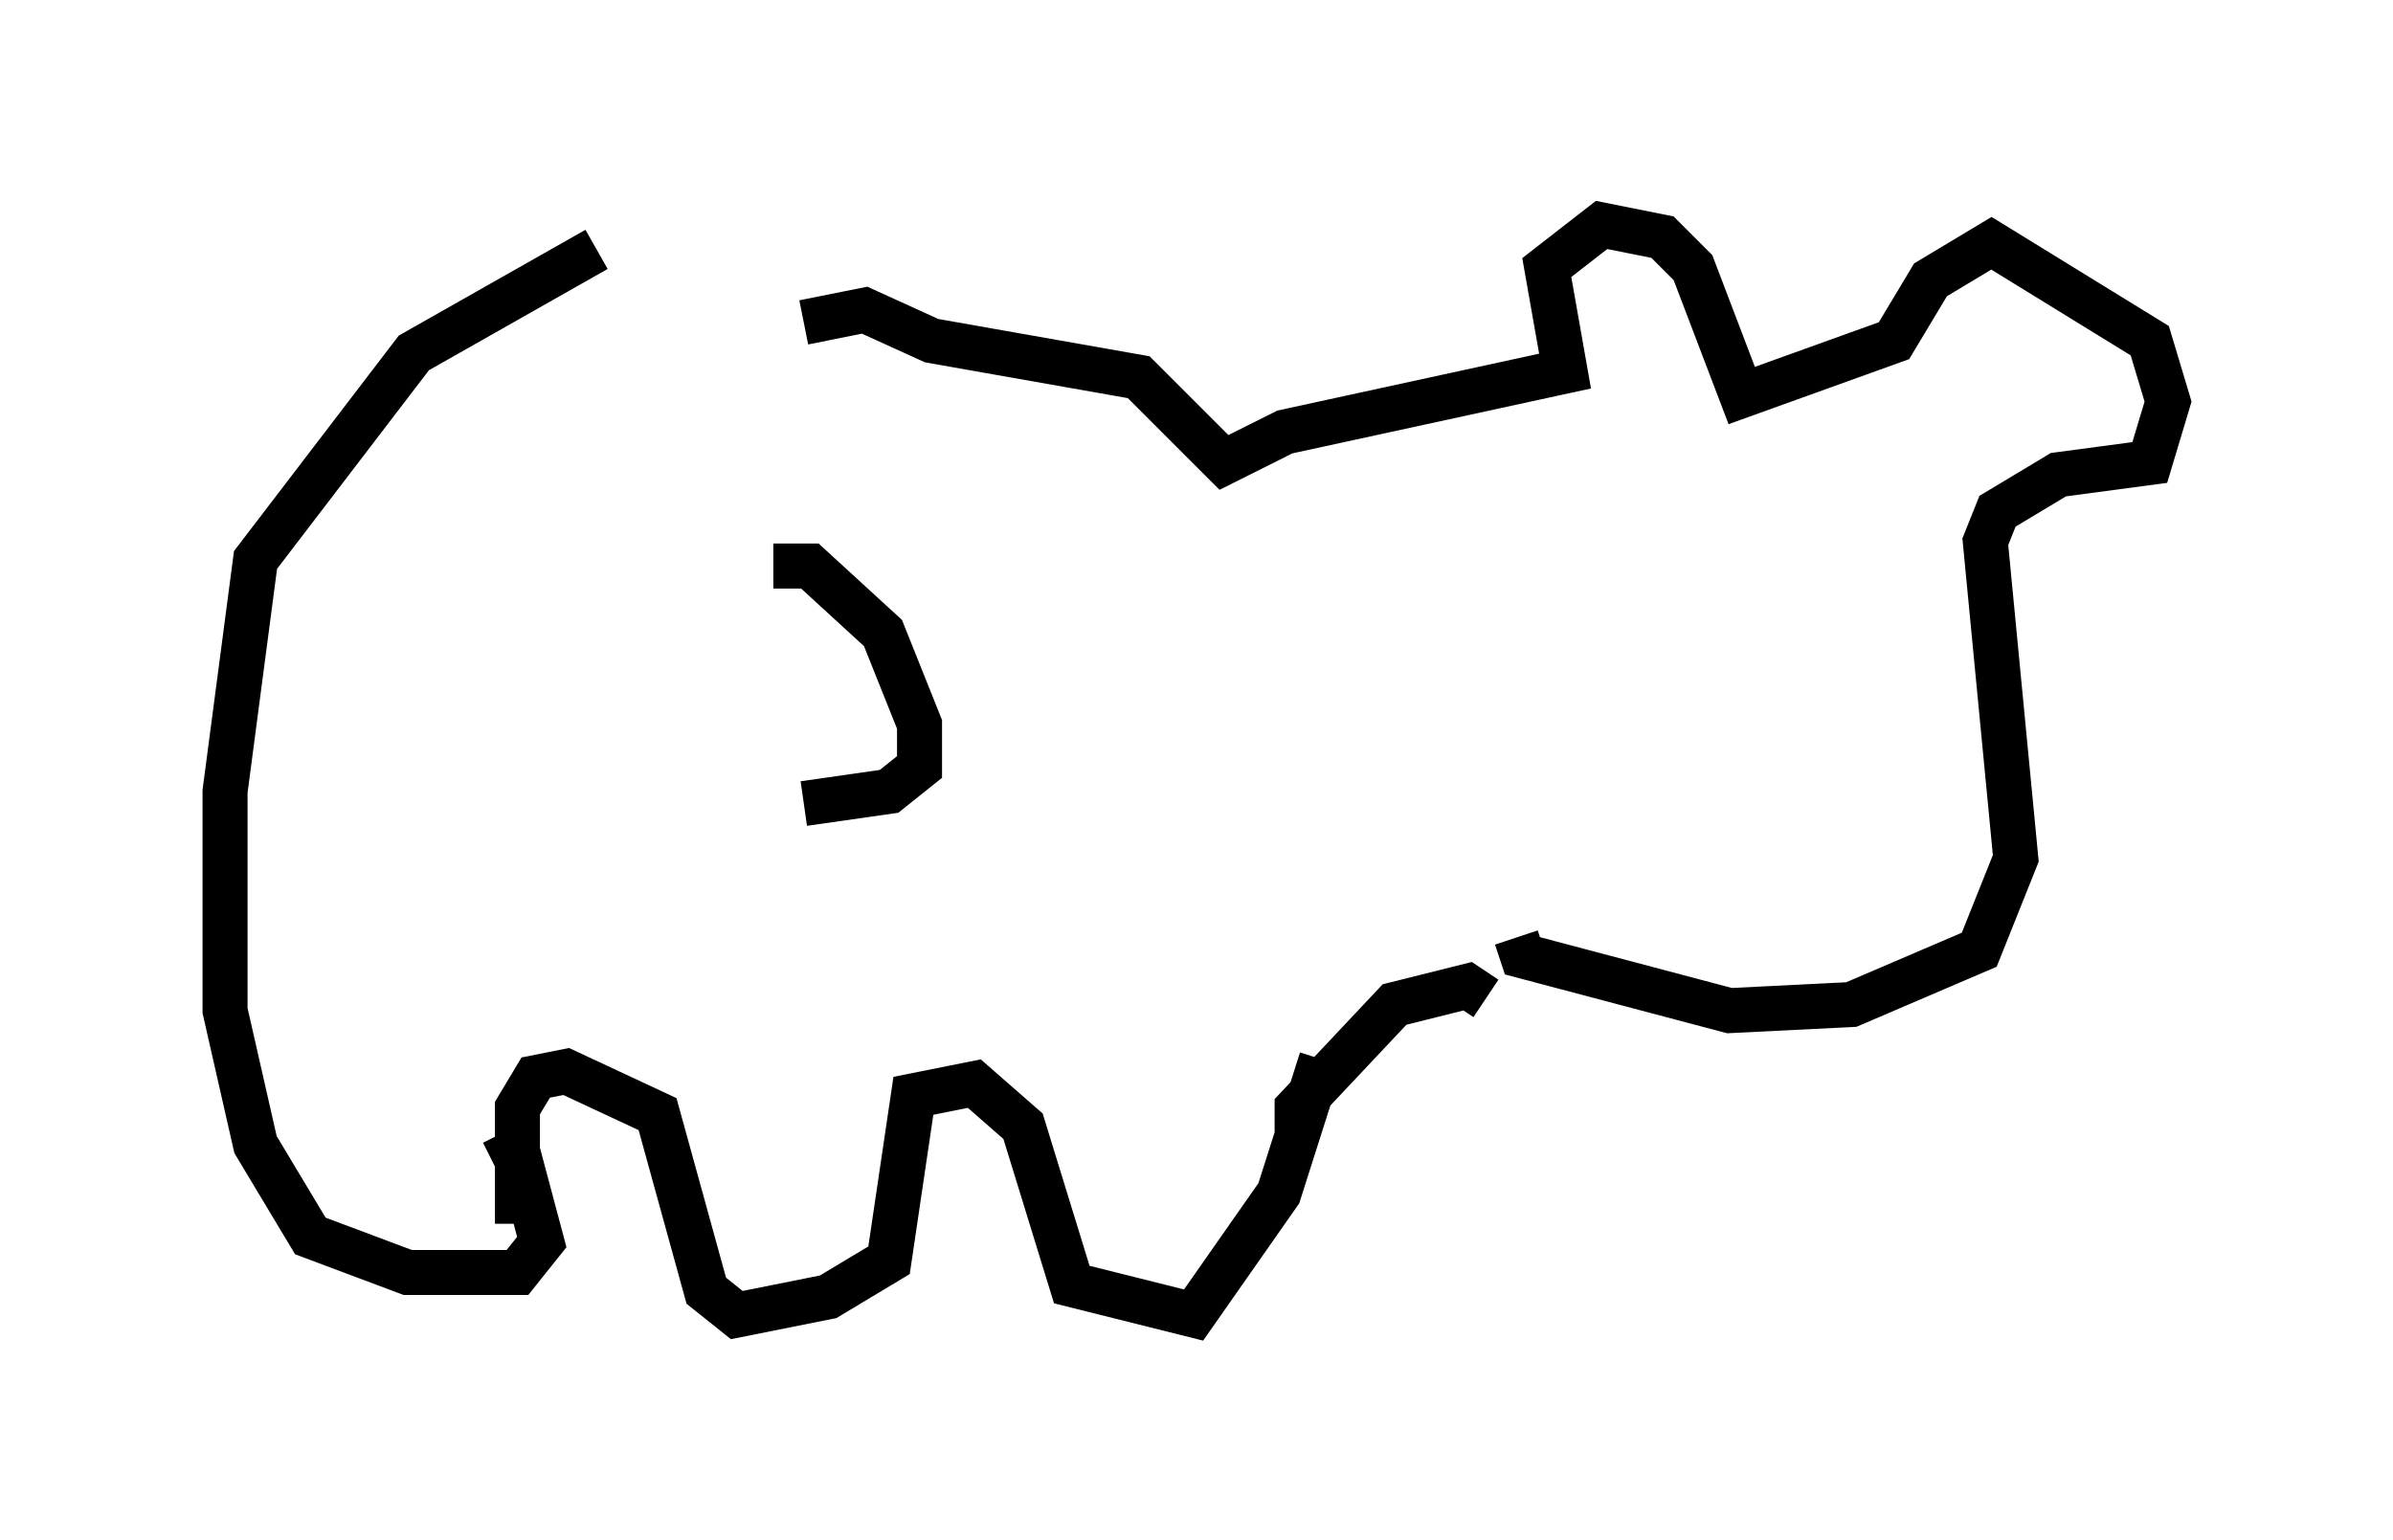 <?xml version="1.0" encoding="utf-8" ?>
<svg baseProfile="full" height="34.222" version="1.1" width="53.166" xmlns="http://www.w3.org/2000/svg" xmlns:ev="http://www.w3.org/2001/xml-events" xmlns:xlink="http://www.w3.org/1999/xlink"><defs /><rect fill="white" height="34.222" width="53.166" x="0" y="0" /><path d="M18.667, 6.218 m-5.413, -0.677 l-4.059, 2.3 -3.518, 4.601 l-0.677, 5.142 0.0, 4.871 l0.677, 2.977 1.218, 2.03 l2.165, 0.812 2.436, 0.0 l0.541, -0.677 -0.541, -2.03 l-0.541, 0.271 m0.541, 1.353 l0.0, -2.571 0.406, -0.677 l0.677, -0.135 2.03, 0.947 l1.083, 3.924 0.677, 0.541 l2.03, -0.406 1.353, -0.812 l0.541, -3.654 1.353, -0.271 l1.083, 0.947 1.083, 3.518 l2.706, 0.677 1.894, -2.706 l0.947, -2.977 m-11.502, -16.373 l1.353, -0.271 1.488, 0.677 l4.601, 0.812 1.894, 1.894 l1.353, -0.677 6.225, -1.353 l-0.406, -2.3 1.218, -0.947 l1.353, 0.271 0.677, 0.677 l1.083, 2.842 3.383, -1.218 l0.812, -1.353 1.353, -0.812 l3.518, 2.165 0.406, 1.353 l-0.406, 1.353 -2.03, 0.271 l-1.353, 0.812 -0.271, 0.677 l0.677, 7.036 -0.812, 2.03 l-2.842, 1.218 -2.706, 0.135 l-4.601, -1.218 -0.135, -0.406 m-4.871, 4.465 l0.0, -0.677 2.165, -2.3 l1.624, -0.406 0.406, 0.271 m-15.832, -9.607 l0.812, 0.0 1.624, 1.488 l0.812, 2.03 0.0, 0.947 l-0.677, 0.541 -1.894, 0.271 " fill="none" stroke="black" stroke-width="1" /></svg>